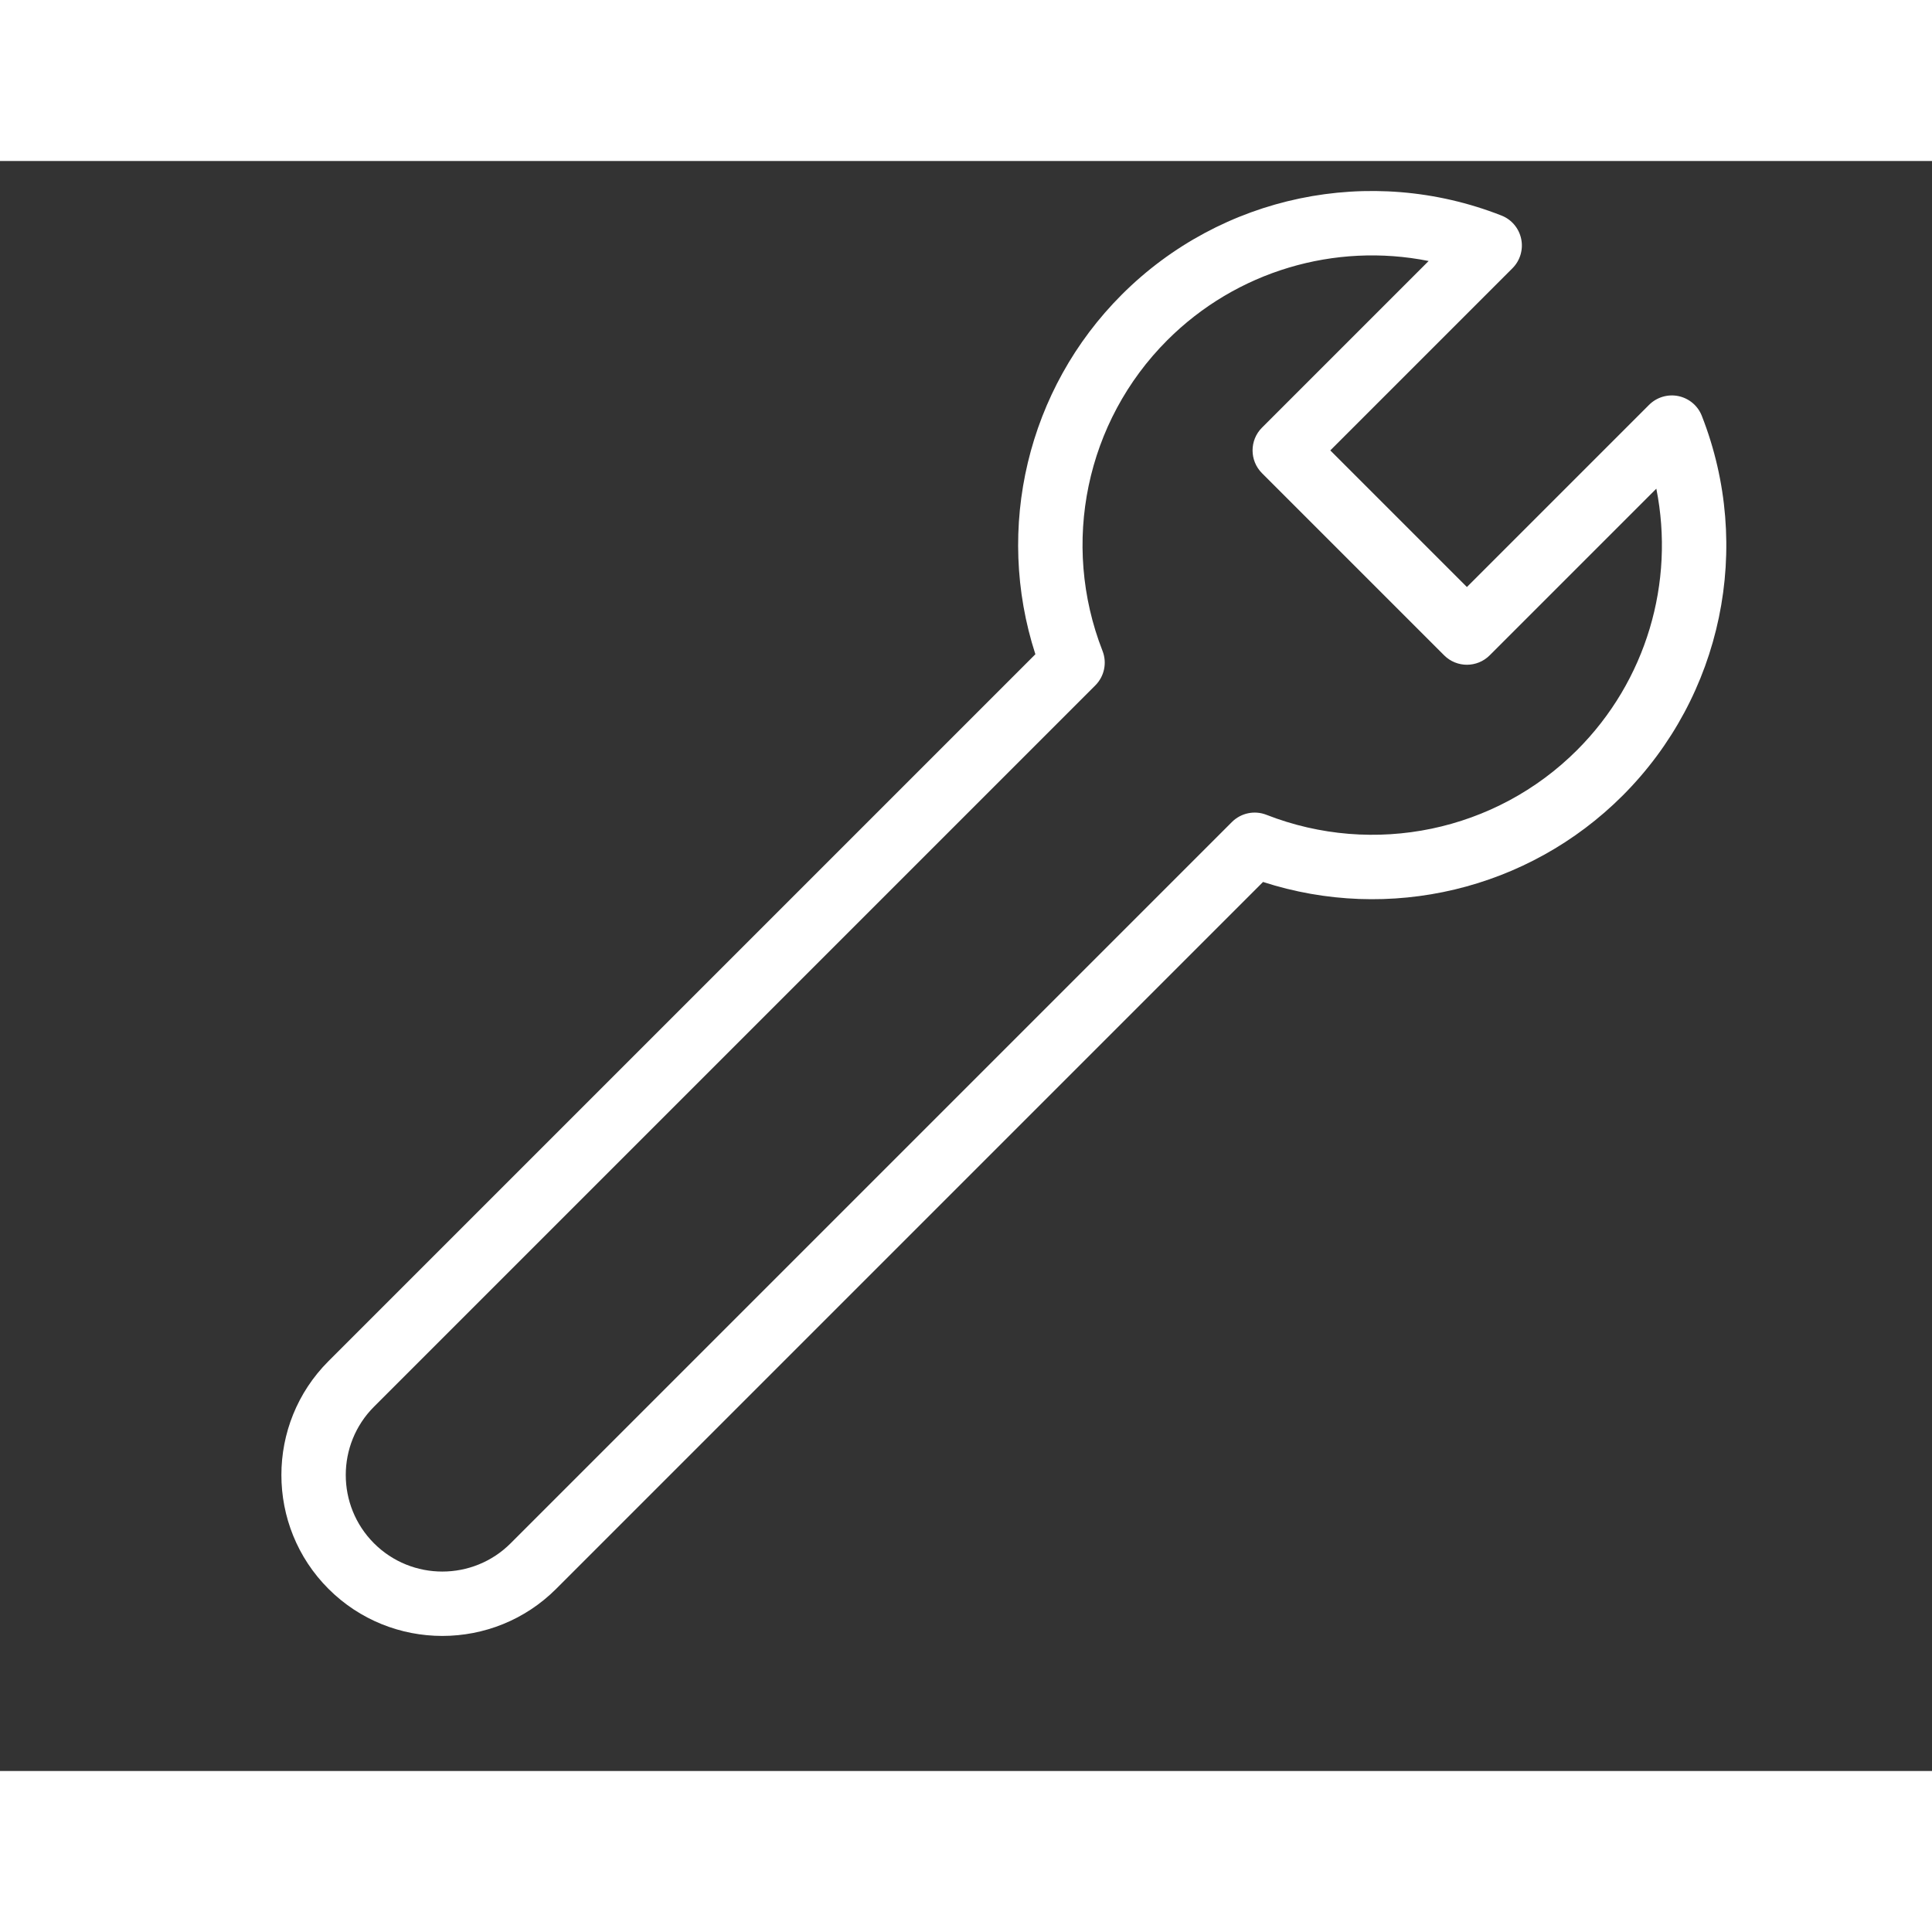 <svg xmlns="http://www.w3.org/2000/svg" xmlns:xlink="http://www.w3.org/1999/xlink" width="100" height="100" viewBox="20 0 60 50">
    <rect x="20" y="0" width="60" height="50" fill="#333333" stroke="none"/>
    <g transform="translate(50 50) rotate(45) translate(-50 -50)" style="fill:#ffffff">
    <path d="M36.4,4.083c-0.309-0.136-0.665-0.105-0.948,0.08C35.17,4.348,35,4.663,35,5v8h-6V5   c0-0.337-0.17-0.652-0.452-0.836c-0.282-0.185-0.639-0.216-0.948-0.08C23.591,5.832,21,9.788,21,14.16   c0,4.146,2.334,7.92,6,9.793V55c0,2.757,2.243,5,5,5s5-2.243,5-5V23.954c3.666-1.873,6-5.647,6-9.793   C43,9.788,40.409,5.832,36.4,4.083z M35.599,22.405C35.235,22.564,35,22.924,35,23.321V55c0,1.654-1.346,3-3,3   s-3-1.346-3-3V23.321c0-0.398-0.235-0.757-0.599-0.916C25.12,20.969,23,17.733,23,14.16   c0-3.038,1.529-5.83,4-7.479V14c0,0.552,0.448,1,1,1h8c0.552,0,1-0.448,1-1V6.681c2.471,1.649,4,4.441,4,7.479   C41,17.733,38.88,20.969,35.599,22.405z">
    </path>
    </g>
</svg>